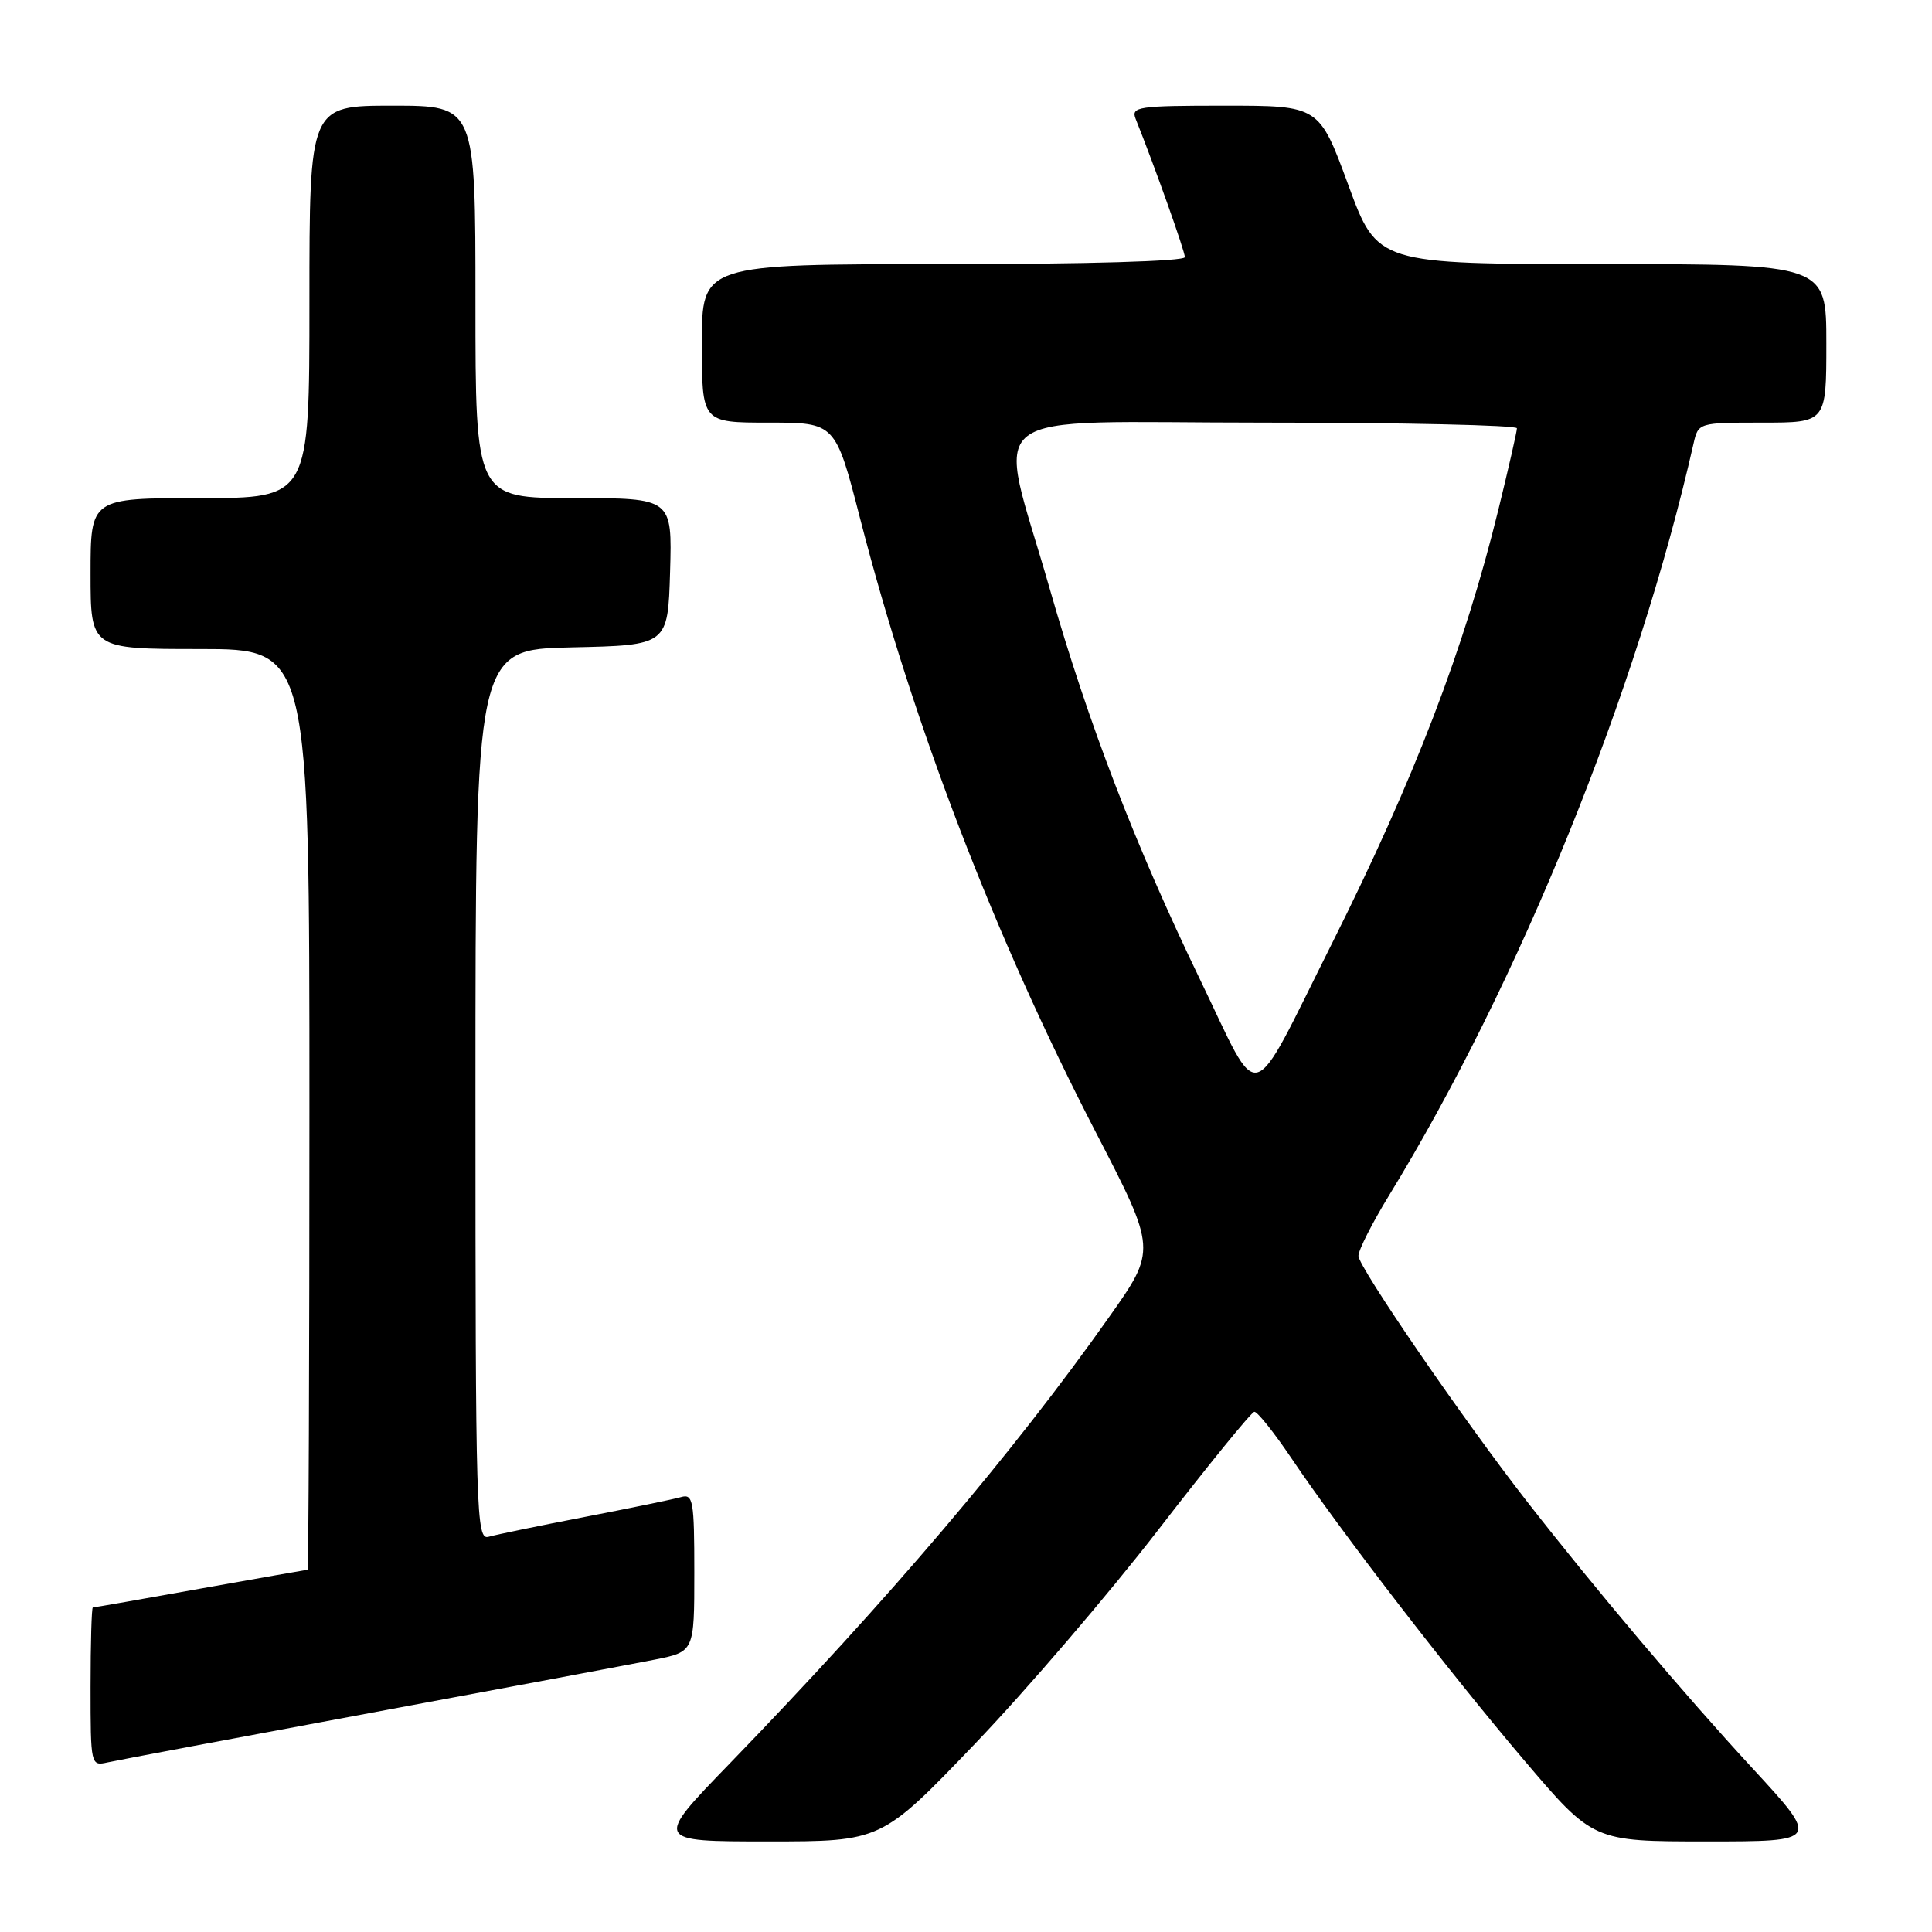 <?xml version="1.0" encoding="UTF-8" standalone="no"?>
<!DOCTYPE svg PUBLIC "-//W3C//DTD SVG 1.1//EN" "http://www.w3.org/Graphics/SVG/1.1/DTD/svg11.dtd" >
<svg xmlns="http://www.w3.org/2000/svg" xmlns:xlink="http://www.w3.org/1999/xlink" version="1.1" viewBox="0 0 256 256">
 <g >
 <path fill="currentColor"
d=" M 129.14 231.11 C 135.94 224.02 146.90 211.23 153.50 202.68 C 160.10 194.13 165.82 187.10 166.21 187.07 C 166.60 187.03 168.82 189.81 171.14 193.25 C 177.68 202.95 191.90 221.41 201.96 233.25 C 211.10 244.00 211.10 244.00 226.13 244.00 C 241.15 244.00 241.15 244.00 232.16 234.25 C 223.03 224.35 211.55 210.77 202.37 199.00 C 194.01 188.29 180.00 167.88 180.00 166.41 C 180.00 165.65 181.82 162.06 184.04 158.43 C 201.33 130.18 216.98 91.55 224.41 58.75 C 225.03 56.02 225.08 56.00 233.52 56.00 C 242.00 56.00 242.00 56.00 242.00 45.50 C 242.00 35.00 242.00 35.00 212.25 34.99 C 182.50 34.99 182.50 34.99 178.65 24.49 C 174.79 14.00 174.79 14.00 162.29 14.00 C 150.78 14.00 149.84 14.14 150.48 15.75 C 153.04 22.15 157.00 33.29 157.00 34.07 C 157.00 34.62 144.10 35.00 125.00 35.00 C 93.00 35.00 93.00 35.00 93.00 45.50 C 93.00 56.00 93.00 56.00 101.85 56.00 C 110.70 56.00 110.70 56.00 113.98 68.75 C 121.01 96.03 131.81 124.15 145.21 150.05 C 153.26 165.61 153.26 165.61 146.94 174.55 C 134.29 192.47 117.77 211.91 96.62 233.75 C 86.69 244.00 86.69 244.00 101.74 244.00 C 116.79 244.00 116.79 244.00 129.14 231.11 Z  M 49.00 226.99 C 66.88 223.67 83.86 220.48 86.75 219.91 C 92.00 218.86 92.00 218.86 92.00 208.36 C 92.00 198.84 91.84 197.91 90.25 198.37 C 89.29 198.65 83.55 199.83 77.50 201.00 C 71.45 202.17 65.71 203.35 64.75 203.63 C 63.10 204.11 63.00 200.85 63.00 145.10 C 63.00 86.06 63.00 86.06 75.75 85.78 C 88.50 85.50 88.50 85.50 88.79 75.75 C 89.07 66.00 89.07 66.00 76.04 66.00 C 63.00 66.00 63.00 66.00 63.00 40.00 C 63.00 14.00 63.00 14.00 52.00 14.00 C 41.00 14.00 41.00 14.00 41.00 40.00 C 41.00 66.00 41.00 66.00 26.50 66.00 C 12.00 66.00 12.00 66.00 12.00 76.00 C 12.00 86.00 12.00 86.00 26.50 86.00 C 41.00 86.00 41.00 86.00 41.00 147.00 C 41.00 180.55 40.89 208.00 40.75 208.00 C 40.61 208.01 34.22 209.13 26.55 210.50 C 18.88 211.88 12.47 213.00 12.30 213.00 C 12.14 213.00 12.00 217.73 12.00 223.52 C 12.00 233.91 12.03 234.03 14.25 233.53 C 15.49 233.25 31.12 230.31 49.00 226.99 Z  M 159.02 129.81 C 150.41 111.99 144.20 95.84 139.09 78.00 C 132.06 53.44 128.76 56.00 167.41 56.00 C 185.89 56.00 201.00 56.34 201.00 56.75 C 201.00 57.16 199.90 62.00 198.55 67.50 C 194.03 85.95 187.39 103.26 176.52 124.96 C 165.35 147.24 167.19 146.73 159.02 129.81 Z "/>
</g>
</svg>